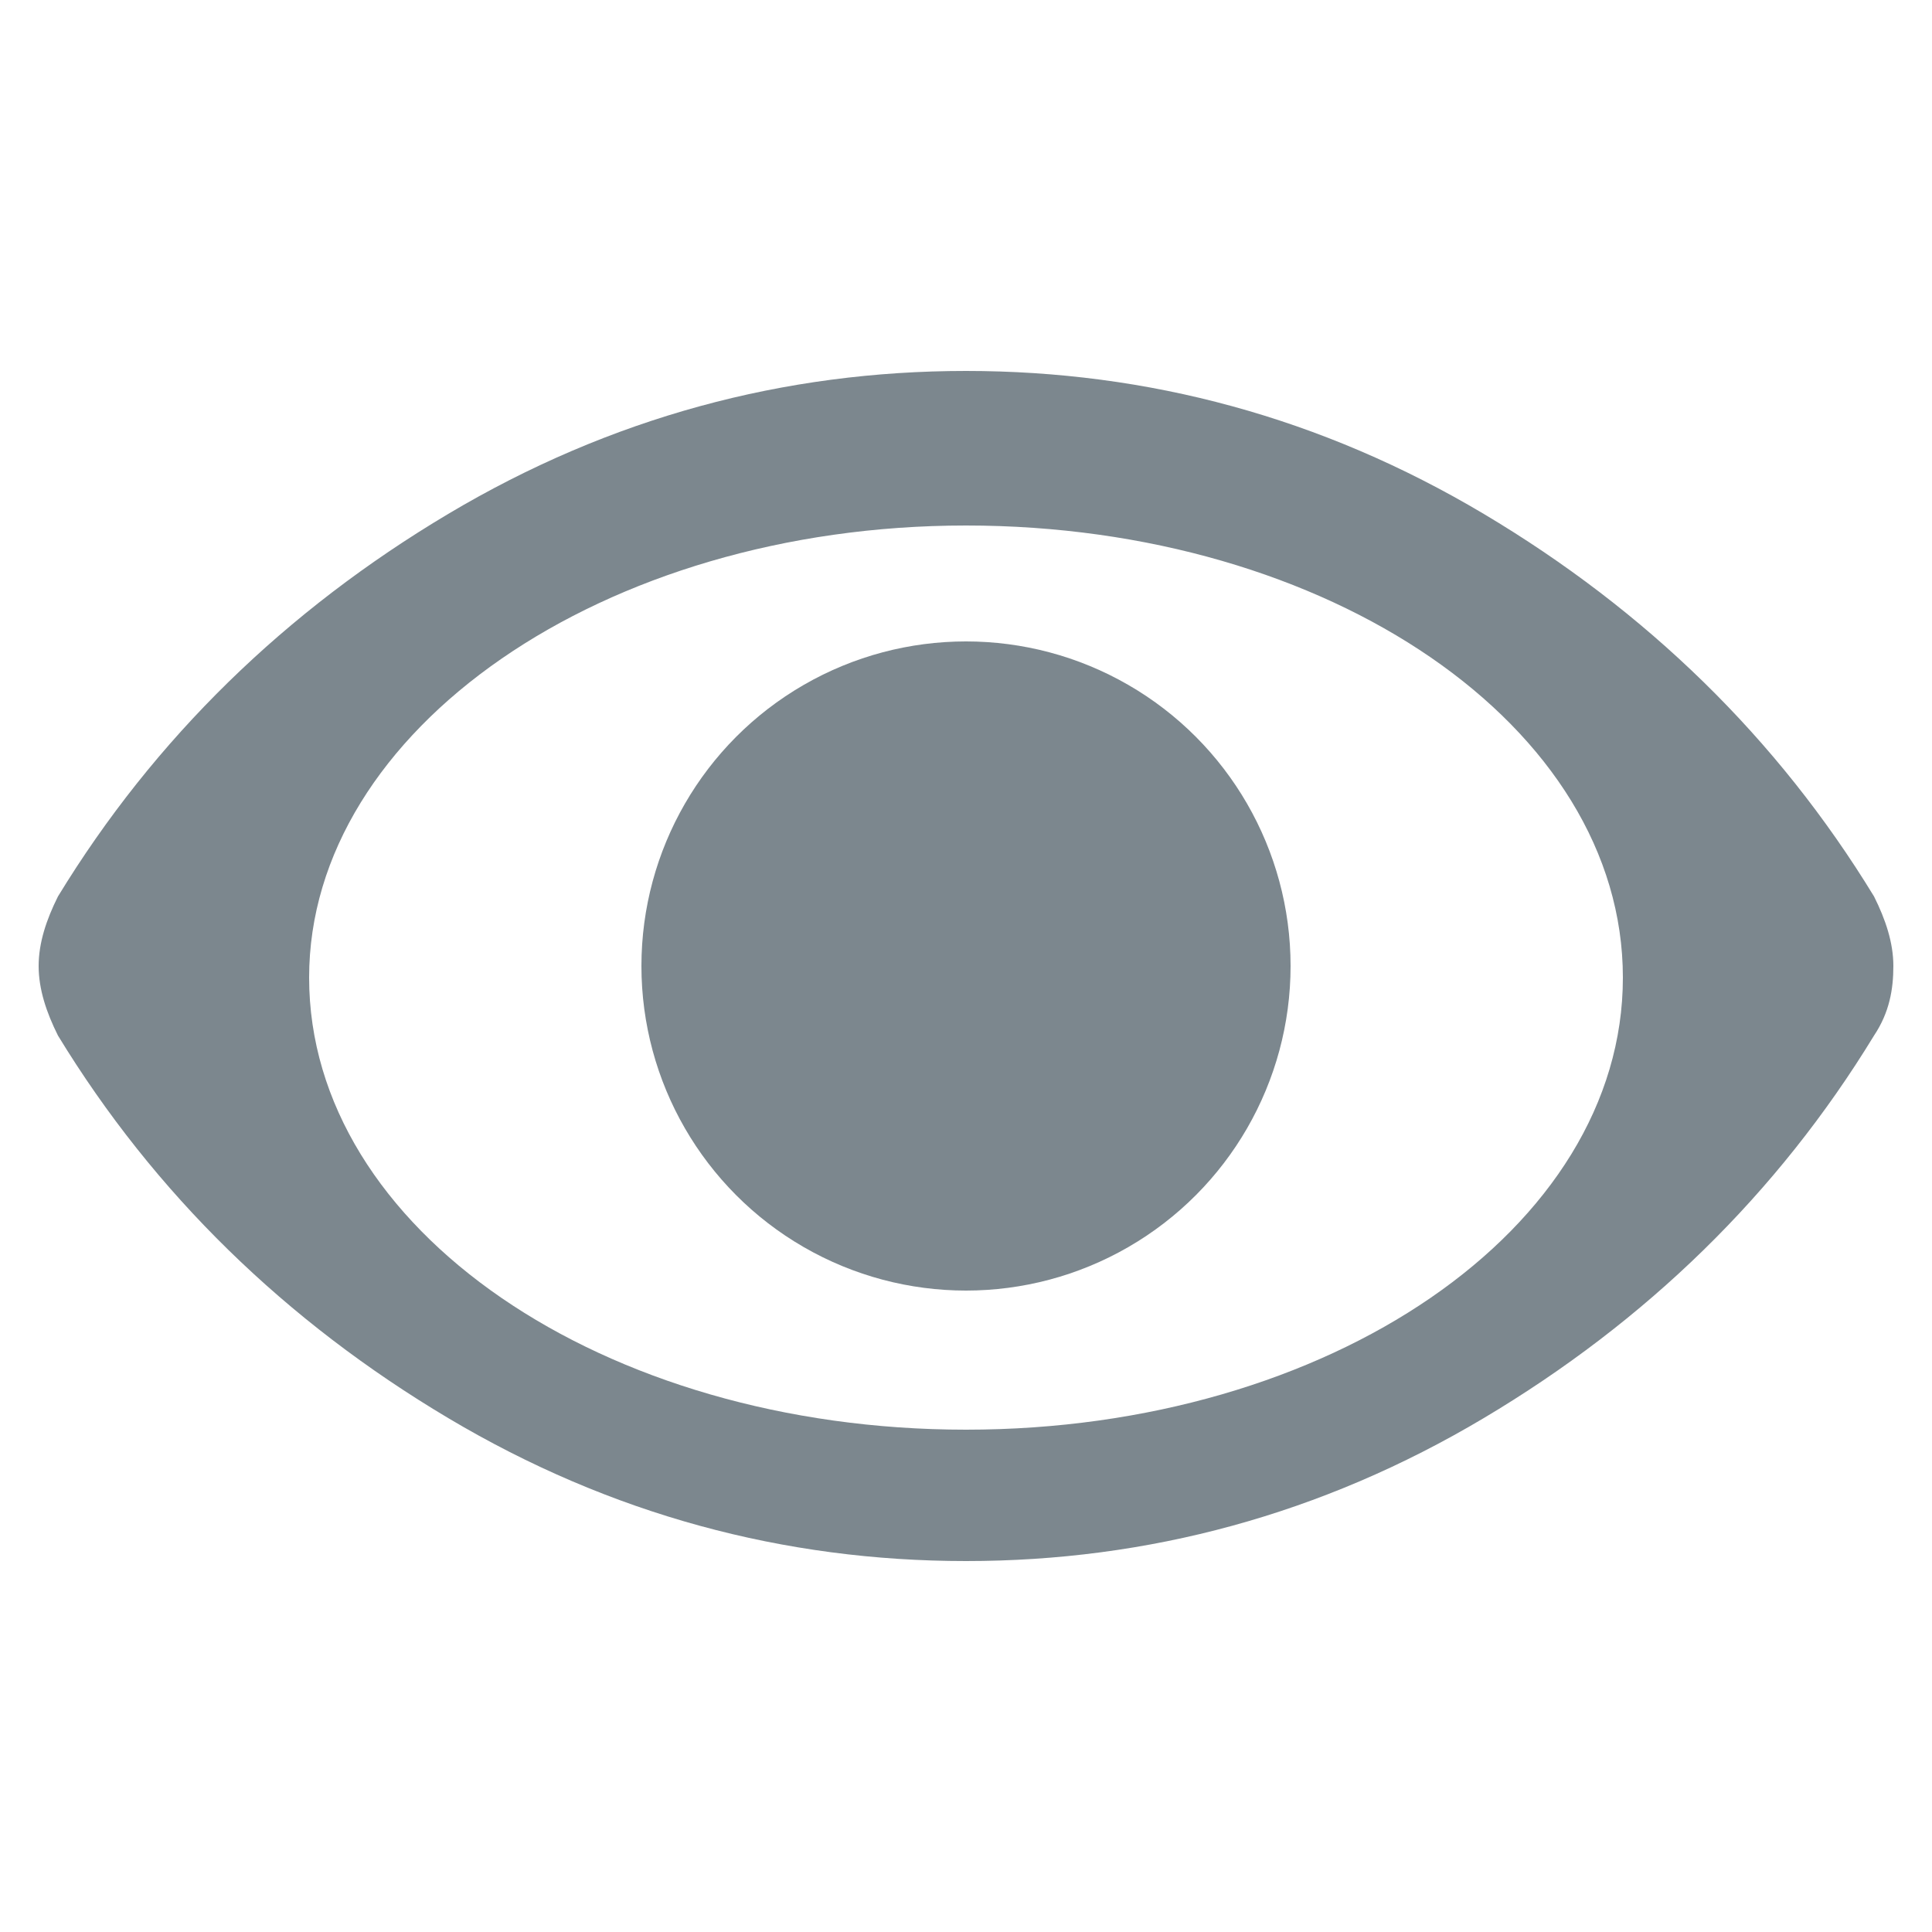 <svg xmlns="http://www.w3.org/2000/svg" viewBox="0 0 50 50"><style type="text/css">  
	.st0{fill:#7C878E;}
	.st1{fill-rule:evenodd;clip-rule:evenodd;fill:#7C878E;}
</style><path class="st0" d="M48.5 23.2c-2.5-4.1-5.9-7.4-10.1-9.9 -4.2-2.5-8.7-3.7-13.4-3.7s-9.2 1.2-13.4 3.7C7.4 15.8 4 19.1 1.5 23.2 1.2 23.8 1 24.4 1 25s0.2 1.2 0.5 1.8c2.5 4.1 5.9 7.4 10.1 9.9 4.2 2.5 8.7 3.7 13.4 3.7s9.2-1.2 13.4-3.7c4.2-2.5 7.6-5.8 10.1-9.9 0.4-0.6 0.5-1.2 0.5-1.8S48.8 23.8 48.5 23.2zM25 37c-9.4 0-17-5.2-17-11.7 0-6.4 7.6-11.7 17-11.7s17 5.2 17 11.7C42 31.8 34.4 37 25 37z"/><circle class="st1" cx="25" cy="25" r="8.4"/></svg>